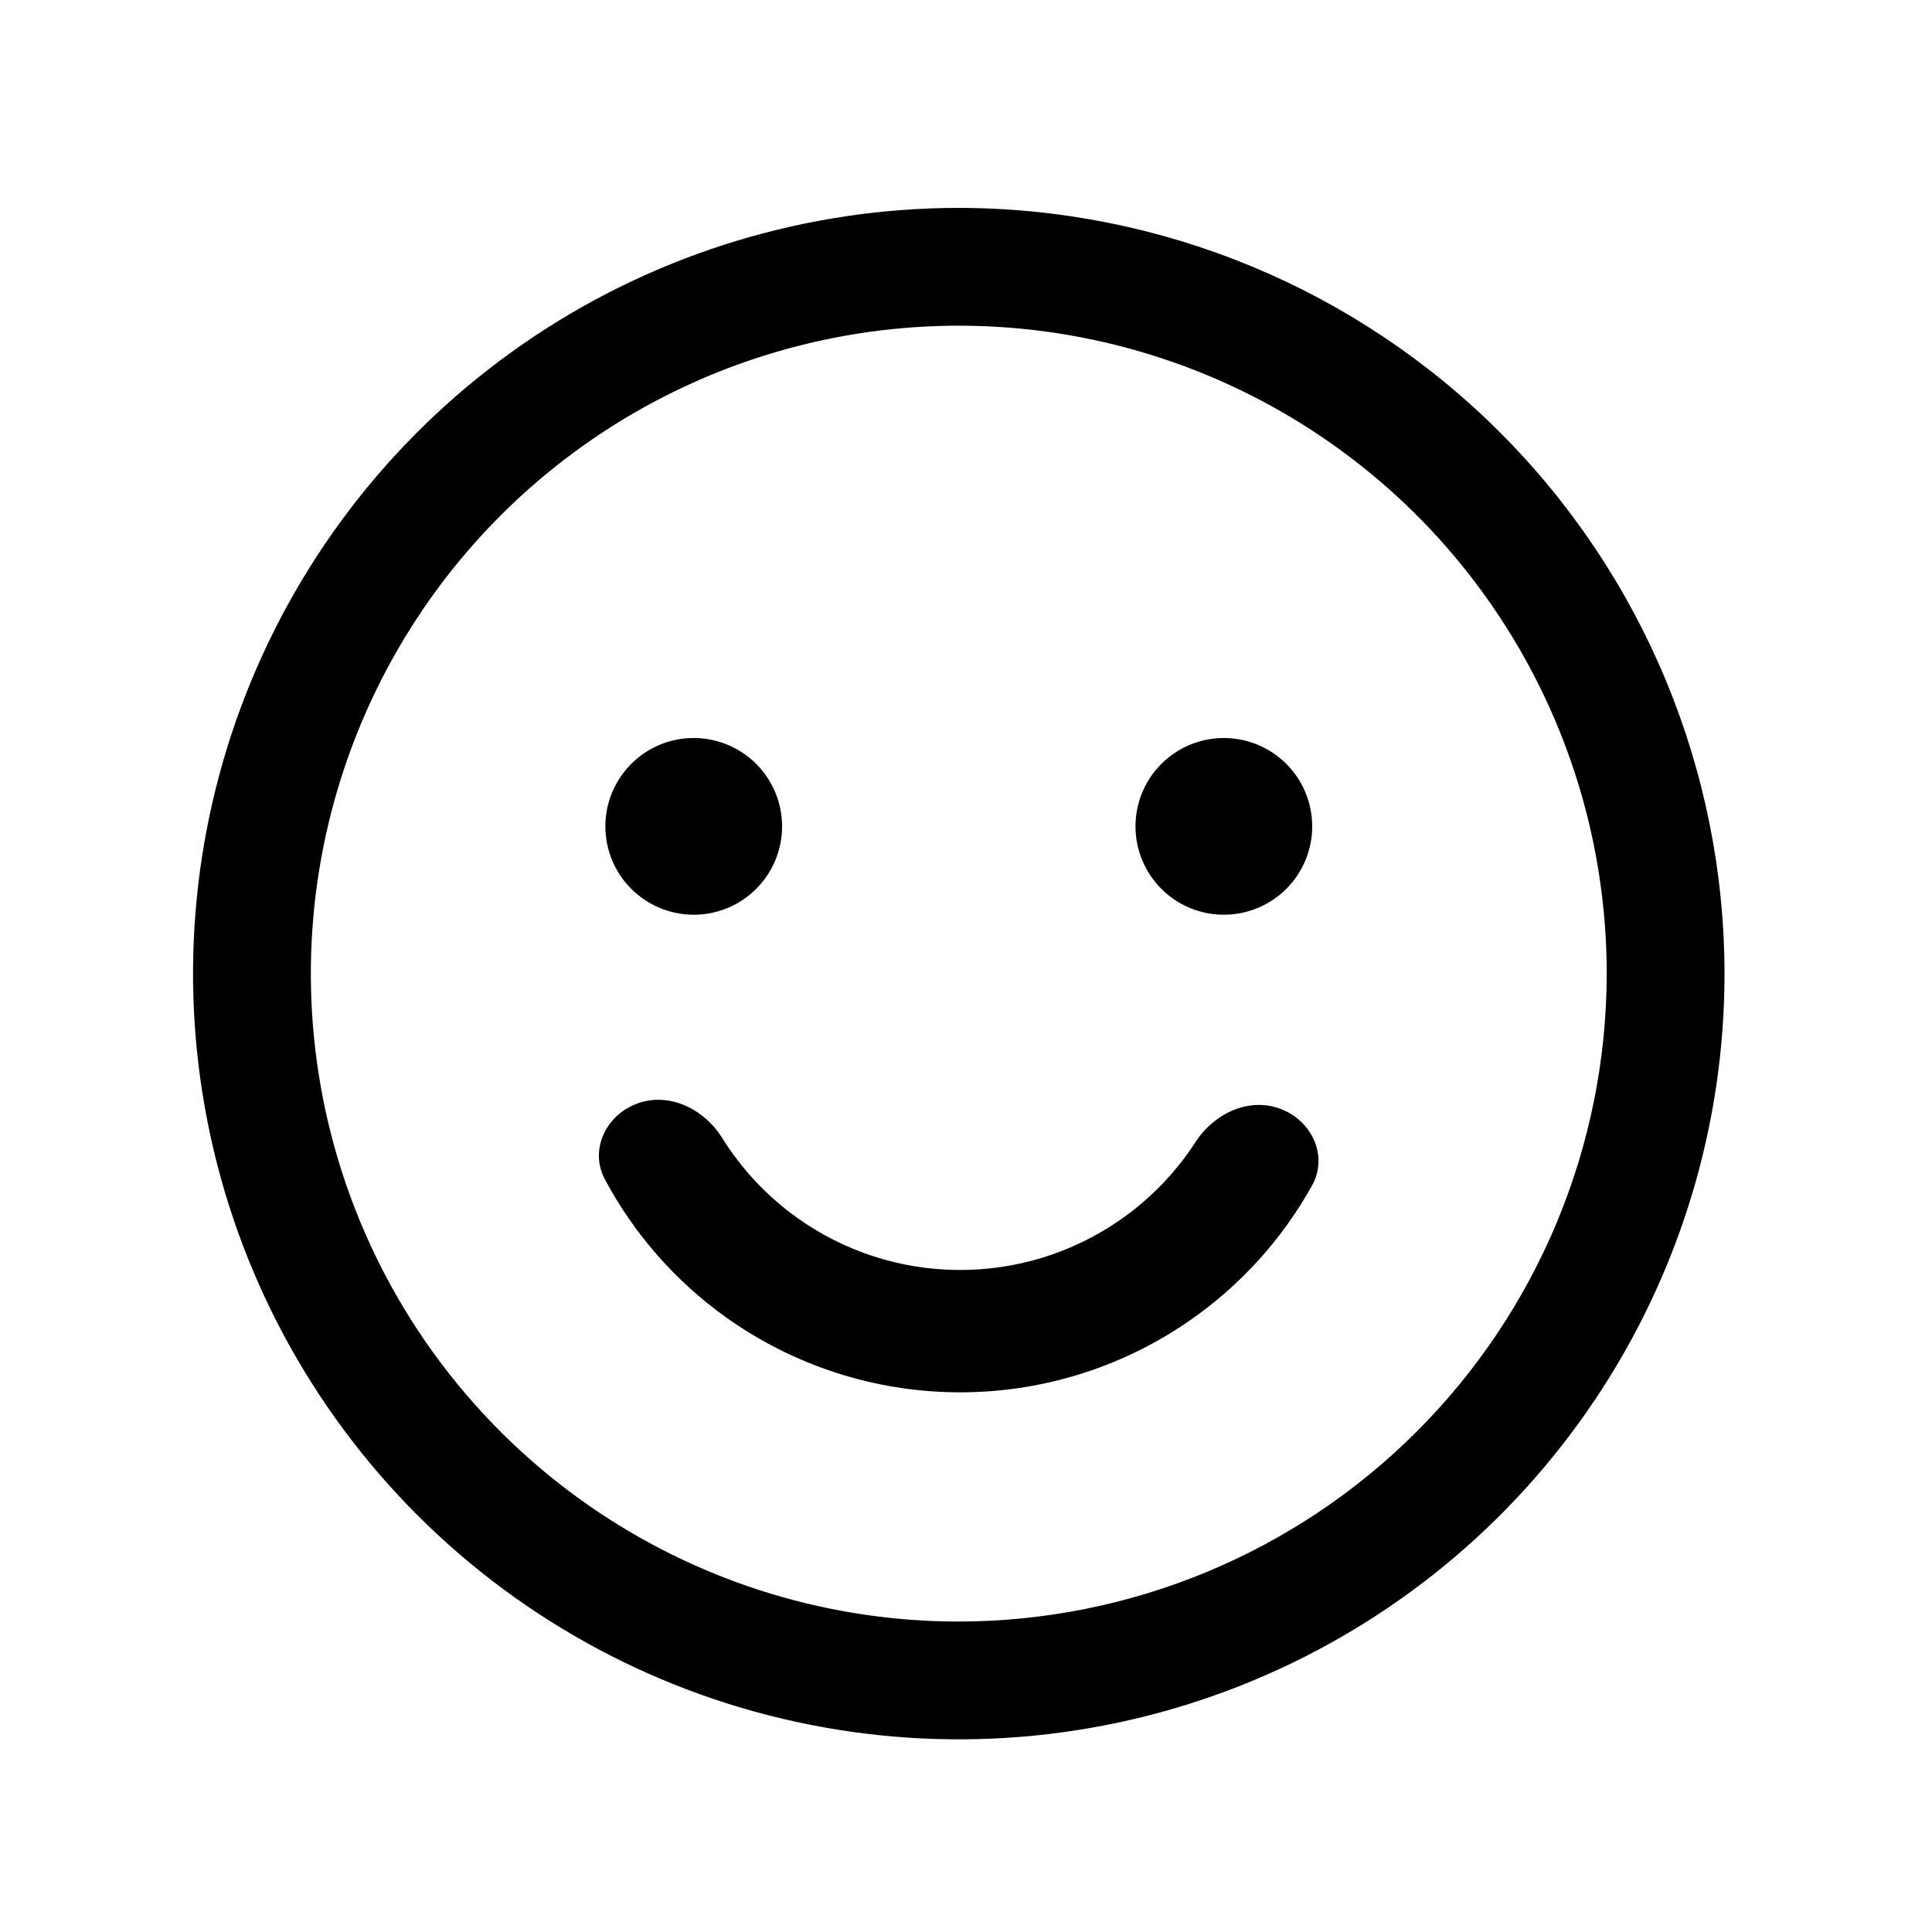 <svg width="41" height="41" viewBox="0 0 41 41" fill="none" xmlns="http://www.w3.org/2000/svg">
<path d="M20.347 4.412C17.133 4.412 13.991 5.365 11.319 7.15C8.646 8.936 6.564 11.474 5.334 14.443C4.104 17.412 3.782 20.68 4.409 23.832C5.036 26.984 6.584 29.88 8.856 32.152C11.129 34.425 14.024 35.972 17.177 36.599C20.329 37.226 23.596 36.905 26.565 35.675C29.535 34.445 32.073 32.362 33.858 29.69C35.644 27.017 36.597 23.876 36.597 20.662C36.592 16.353 34.879 12.223 31.832 9.176C28.786 6.13 24.655 4.416 20.347 4.412ZM20.347 34.412C17.627 34.412 14.969 33.605 12.708 32.094C10.447 30.584 8.684 28.436 7.643 25.924C6.603 23.411 6.33 20.646 6.861 17.979C7.392 15.312 8.701 12.862 10.624 10.939C12.547 9.016 14.997 7.706 17.664 7.176C20.332 6.645 23.096 6.918 25.609 7.958C28.121 8.999 30.269 10.761 31.779 13.023C33.29 15.284 34.097 17.942 34.097 20.662C34.093 24.307 32.643 27.802 30.065 30.38C27.487 32.958 23.992 34.407 20.347 34.412ZM12.847 17.537C12.847 17.166 12.957 16.803 13.163 16.495C13.369 16.187 13.662 15.946 14.004 15.804C14.347 15.662 14.724 15.625 15.088 15.698C15.451 15.77 15.785 15.949 16.048 16.211C16.31 16.473 16.488 16.807 16.561 17.171C16.633 17.535 16.596 17.912 16.454 18.254C16.312 18.597 16.072 18.89 15.764 19.096C15.455 19.302 15.093 19.412 14.722 19.412C14.225 19.412 13.748 19.214 13.396 18.862C13.044 18.511 12.847 18.034 12.847 17.537ZM27.847 17.537C27.847 17.907 27.737 18.27 27.531 18.578C27.325 18.887 27.032 19.127 26.689 19.269C26.347 19.411 25.97 19.448 25.606 19.376C25.242 19.303 24.908 19.125 24.646 18.862C24.384 18.6 24.205 18.266 24.133 17.902C24.061 17.539 24.098 17.162 24.239 16.819C24.381 16.477 24.622 16.184 24.93 15.978C25.238 15.772 25.601 15.662 25.972 15.662C26.469 15.662 26.946 15.859 27.298 16.211C27.649 16.562 27.847 17.039 27.847 17.537Z" fill="currentColor"/>
<path d="M27.17 23.53C27.842 23.78 28.192 24.534 27.843 25.16C27.206 26.304 26.311 27.292 25.223 28.041C23.776 29.037 22.058 29.563 20.302 29.547C18.547 29.532 16.838 28.977 15.409 27.957C14.333 27.189 13.456 26.186 12.838 25.031C12.5 24.399 12.863 23.651 13.539 23.413C14.215 23.174 14.945 23.54 15.325 24.148C15.737 24.809 16.277 25.386 16.917 25.844C17.912 26.554 19.102 26.941 20.325 26.951C21.547 26.962 22.744 26.596 23.751 25.902C24.399 25.456 24.949 24.888 25.372 24.234C25.762 23.633 26.498 23.279 27.17 23.53Z" fill="currentColor"/>
</svg>
